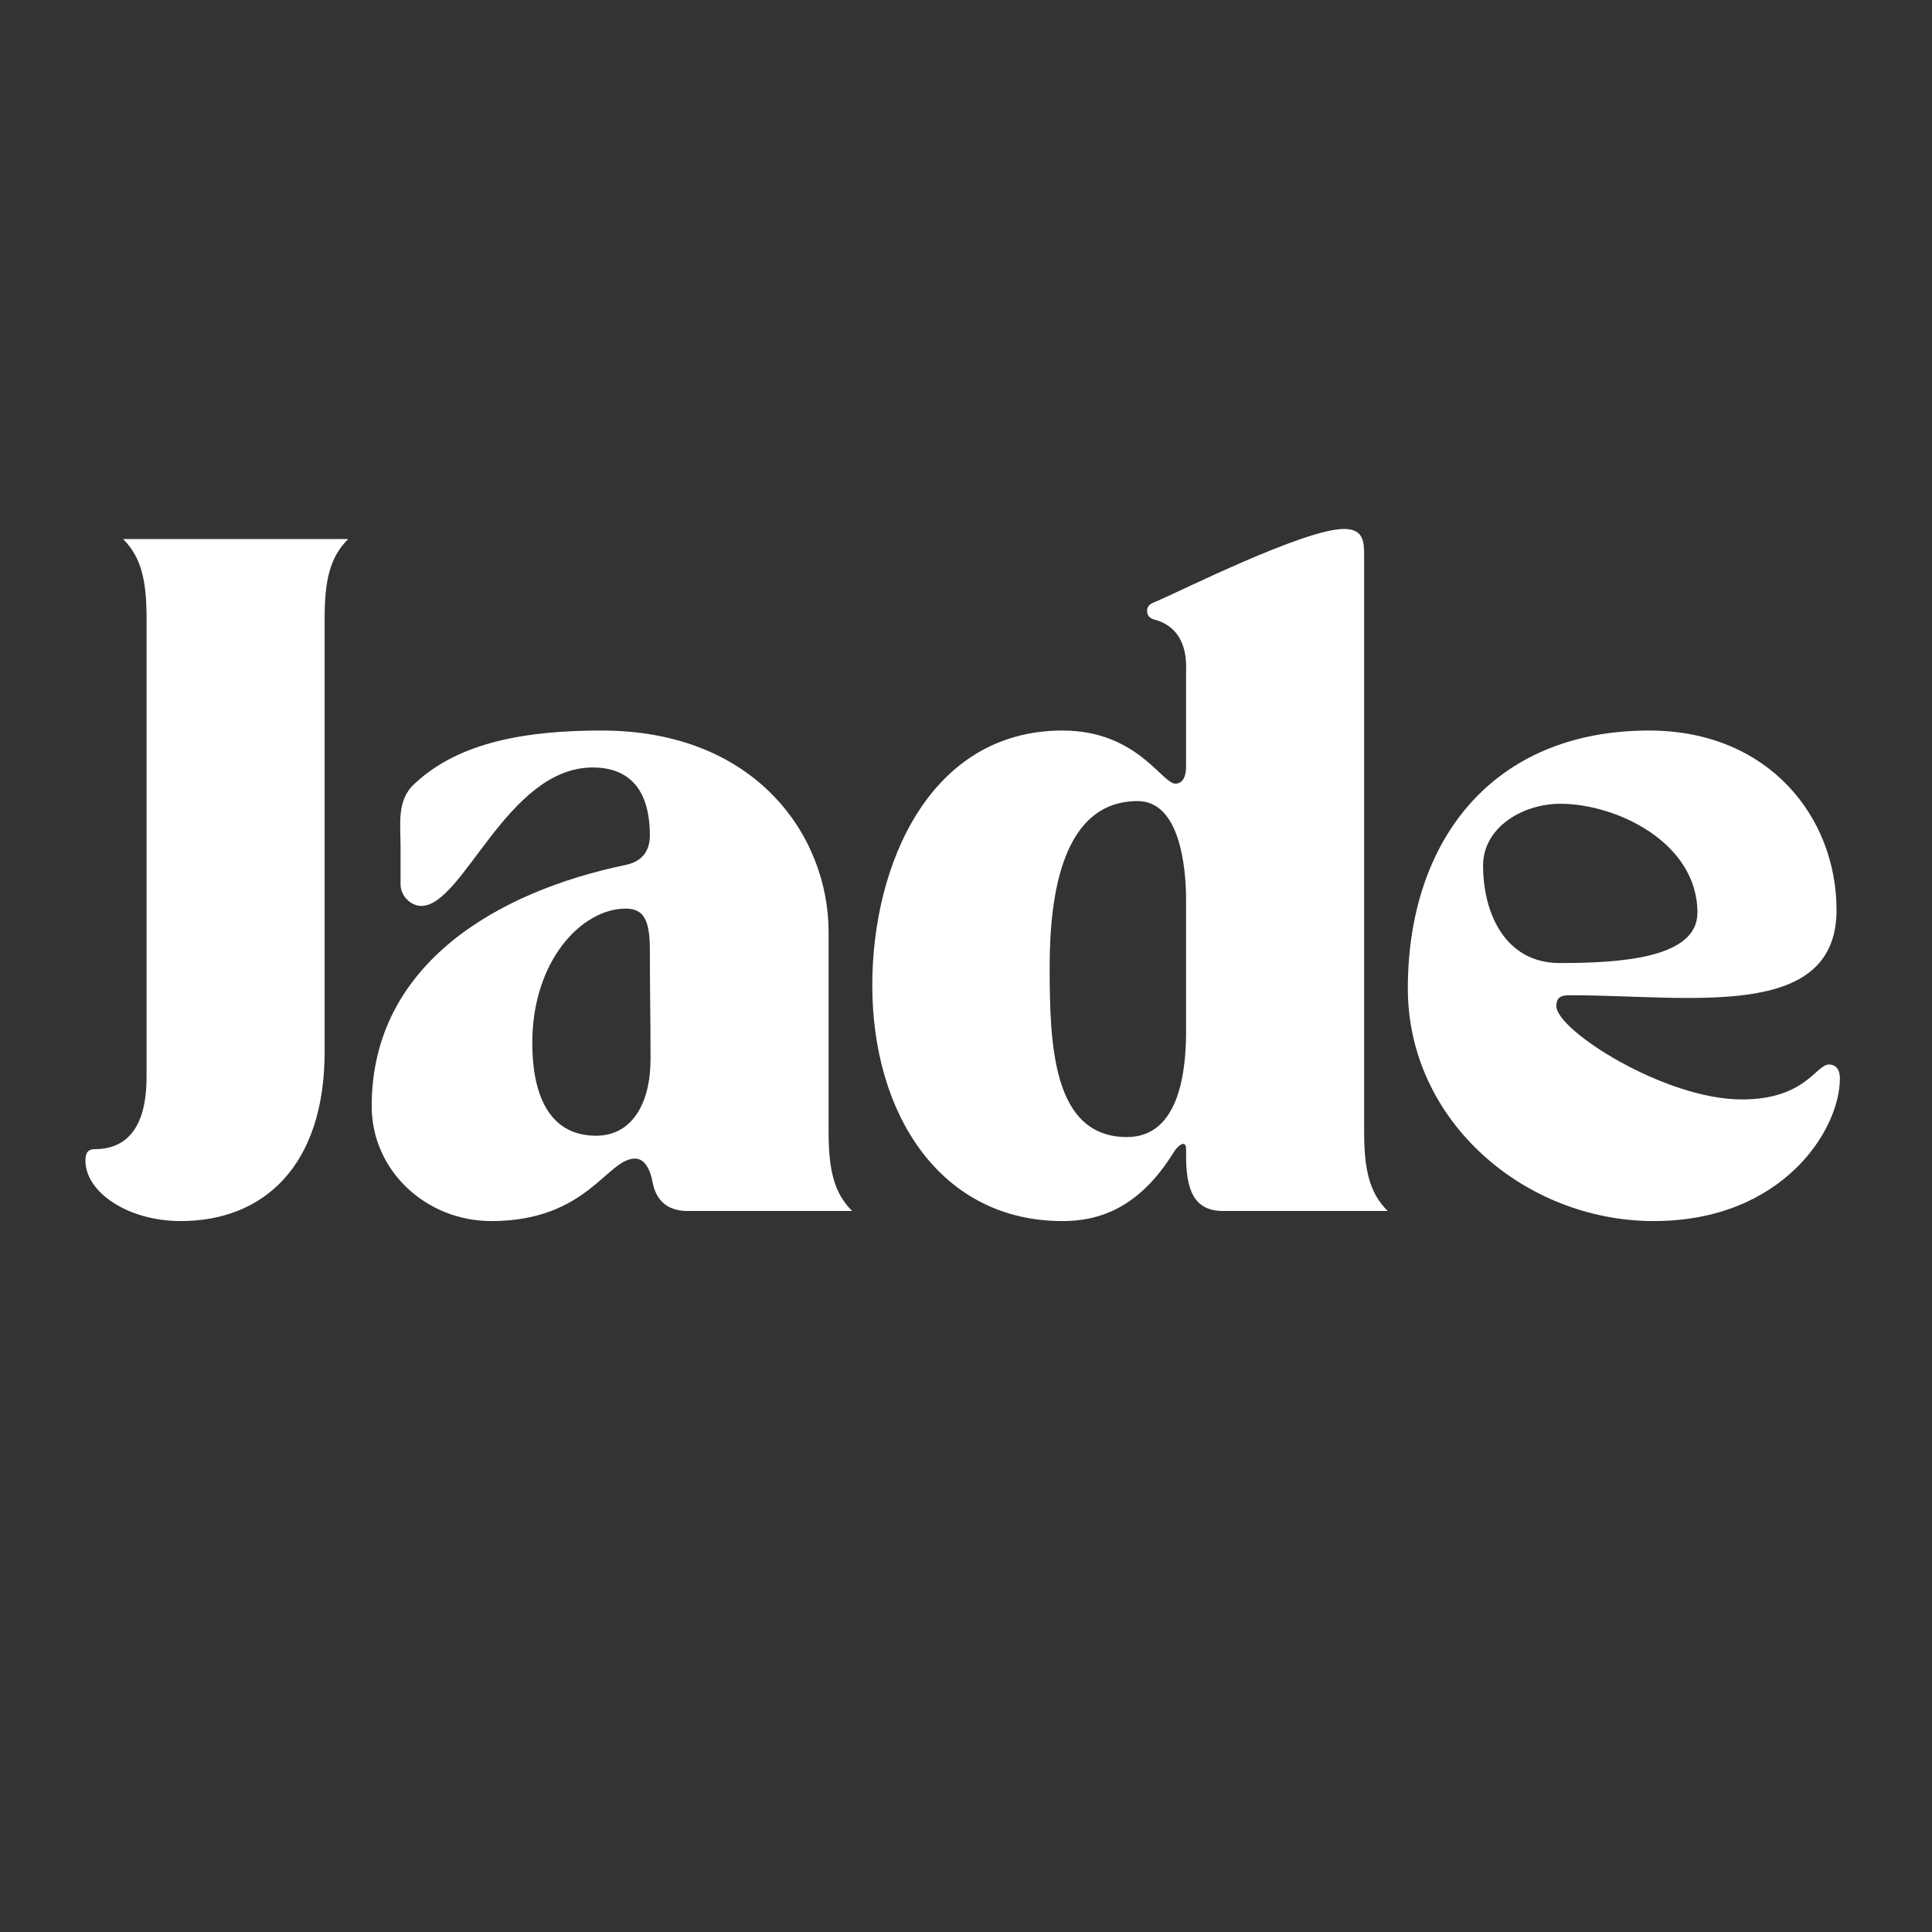 <svg xmlns="http://www.w3.org/2000/svg" xmlns:xlink="http://www.w3.org/1999/xlink" width="500" zoomAndPan="magnify" viewBox="0 0 375 375" height="500" preserveAspectRatio="xMidYMid meet" version="1.0"><rect x="0" y="0" width="375" height="375" fill="#333333" stroke="none"/><defs><g/></defs><g fill="#ffffff" fill-opacity="1"><g transform="translate(15.277, 235.051)"><g><path d="M 19.824 1.957 C 35.867 1.957 47.734 -8.738 47.734 -30.91 L 47.734 -115.035 C 47.734 -122.469 48.777 -126.902 52.301 -130.426 L 8.609 -130.426 C 12.129 -126.902 13.172 -122.469 13.172 -115.035 L 13.172 -26.477 C 13.172 -22.695 13.043 -12 3.129 -12 C 1.957 -12 1.305 -11.477 1.305 -9.781 C 1.305 -3.652 9.52 1.957 19.824 1.957 Z M 19.824 1.957 "/></g></g></g><g fill="#ffffff" fill-opacity="1"><g transform="translate(68.882, 235.051)"><g><path d="M 3.262 -20.348 C 3.262 -7.824 13.824 1.957 26.477 1.957 C 45.129 1.957 48.91 -10.172 54.387 -10.172 C 56.344 -10.172 57.387 -7.824 57.777 -5.609 C 58.43 -2.086 60.648 0 64.559 0 L 96.516 0 C 92.992 -3.52 91.949 -7.957 91.949 -15.391 L 91.949 -54.125 C 91.949 -72.777 77.863 -93.254 47.867 -93.254 C 34.039 -93.254 20.348 -91.297 11.477 -82.82 C 8.086 -79.691 8.867 -74.996 8.867 -70.559 L 8.867 -63.387 C 8.867 -61.168 10.824 -59.215 12.91 -59.215 C 21 -59.215 29.477 -85.82 45.91 -86.082 C 55.562 -86.211 57.258 -78.645 57.258 -72.906 C 57.258 -70.559 56.344 -67.953 52.562 -67.168 C 28.043 -62.082 3.262 -48.125 3.262 -20.348 Z M 52.562 -58.691 C 56.082 -58.691 57.258 -56.473 57.258 -50.605 C 57.258 -42.52 57.387 -37.691 57.387 -29.477 C 57.387 -21 53.867 -14.609 46.824 -14.609 C 37.172 -14.609 34.434 -23.477 34.434 -32.605 C 34.434 -48.648 44.082 -58.691 52.562 -58.691 Z M 52.562 -58.691 "/></g></g></g><g fill="#ffffff" fill-opacity="1"><g transform="translate(166.048, 235.051)"><g><path d="M 40.172 1.957 C 46.953 1.957 54.91 -0.262 61.82 -11.477 C 62.734 -12.91 64.168 -13.824 64.168 -12 L 64.168 -10.695 C 64.168 -4.043 65.734 0 71.344 0 L 103.297 0 C 99.773 -3.52 98.73 -7.957 98.73 -15.391 L 98.73 -127.293 C 98.73 -129.902 98.602 -132.383 94.82 -132.383 C 87.125 -132.383 63.258 -120.383 58.039 -118.164 C 57.777 -118.035 56.605 -117.773 56.605 -116.469 C 56.605 -114.906 58.168 -114.773 58.562 -114.645 C 64.691 -112.559 64.168 -106.164 64.168 -104.602 L 64.168 -86.34 C 64.168 -83.082 62.605 -82.949 62.082 -82.949 C 59.473 -82.949 54.648 -93.254 40.172 -93.254 C 14.477 -93.254 3.262 -67.301 3.262 -43.824 C 3.262 -18.52 16.695 1.957 40.172 1.957 Z M 54.777 -79.559 C 62.863 -79.559 64.168 -67.039 64.168 -60.387 L 64.168 -34.953 C 64.168 -27.781 63.125 -14.348 52.691 -14.348 C 38.215 -14.348 37.691 -32.344 37.691 -47.477 C 37.691 -61.691 40.301 -79.559 54.777 -79.559 Z M 54.777 -79.559 "/></g></g></g><g fill="#ffffff" fill-opacity="1"><g transform="translate(269.997, 235.051)"><g><path d="M 3.262 -43.172 C 3.262 -17.477 25.953 1.957 50.996 1.957 C 76.039 1.957 87.125 -15.781 87.125 -25.695 C 87.125 -27.91 85.949 -28.434 85.039 -28.434 C 82.43 -28.434 80.473 -21.652 68.082 -21.652 C 53.082 -21.652 32.086 -35.086 32.086 -39.781 C 32.086 -41.996 33.781 -41.867 35.086 -41.867 C 58.039 -41.867 86.473 -36.781 86.473 -58.43 C 86.473 -76.43 73.301 -93.254 50.082 -93.254 C 19.562 -93.254 3.262 -71.734 3.262 -43.172 Z M 17.867 -67.039 C 17.867 -74.473 25.562 -79.039 32.867 -79.039 C 43.824 -79.039 59.473 -71.473 59.473 -57.91 C 59.473 -49.172 44.996 -48.125 32.738 -48.125 C 22.172 -48.125 17.867 -57.777 17.867 -67.039 Z M 17.867 -67.039 "/></g></g></g></svg>